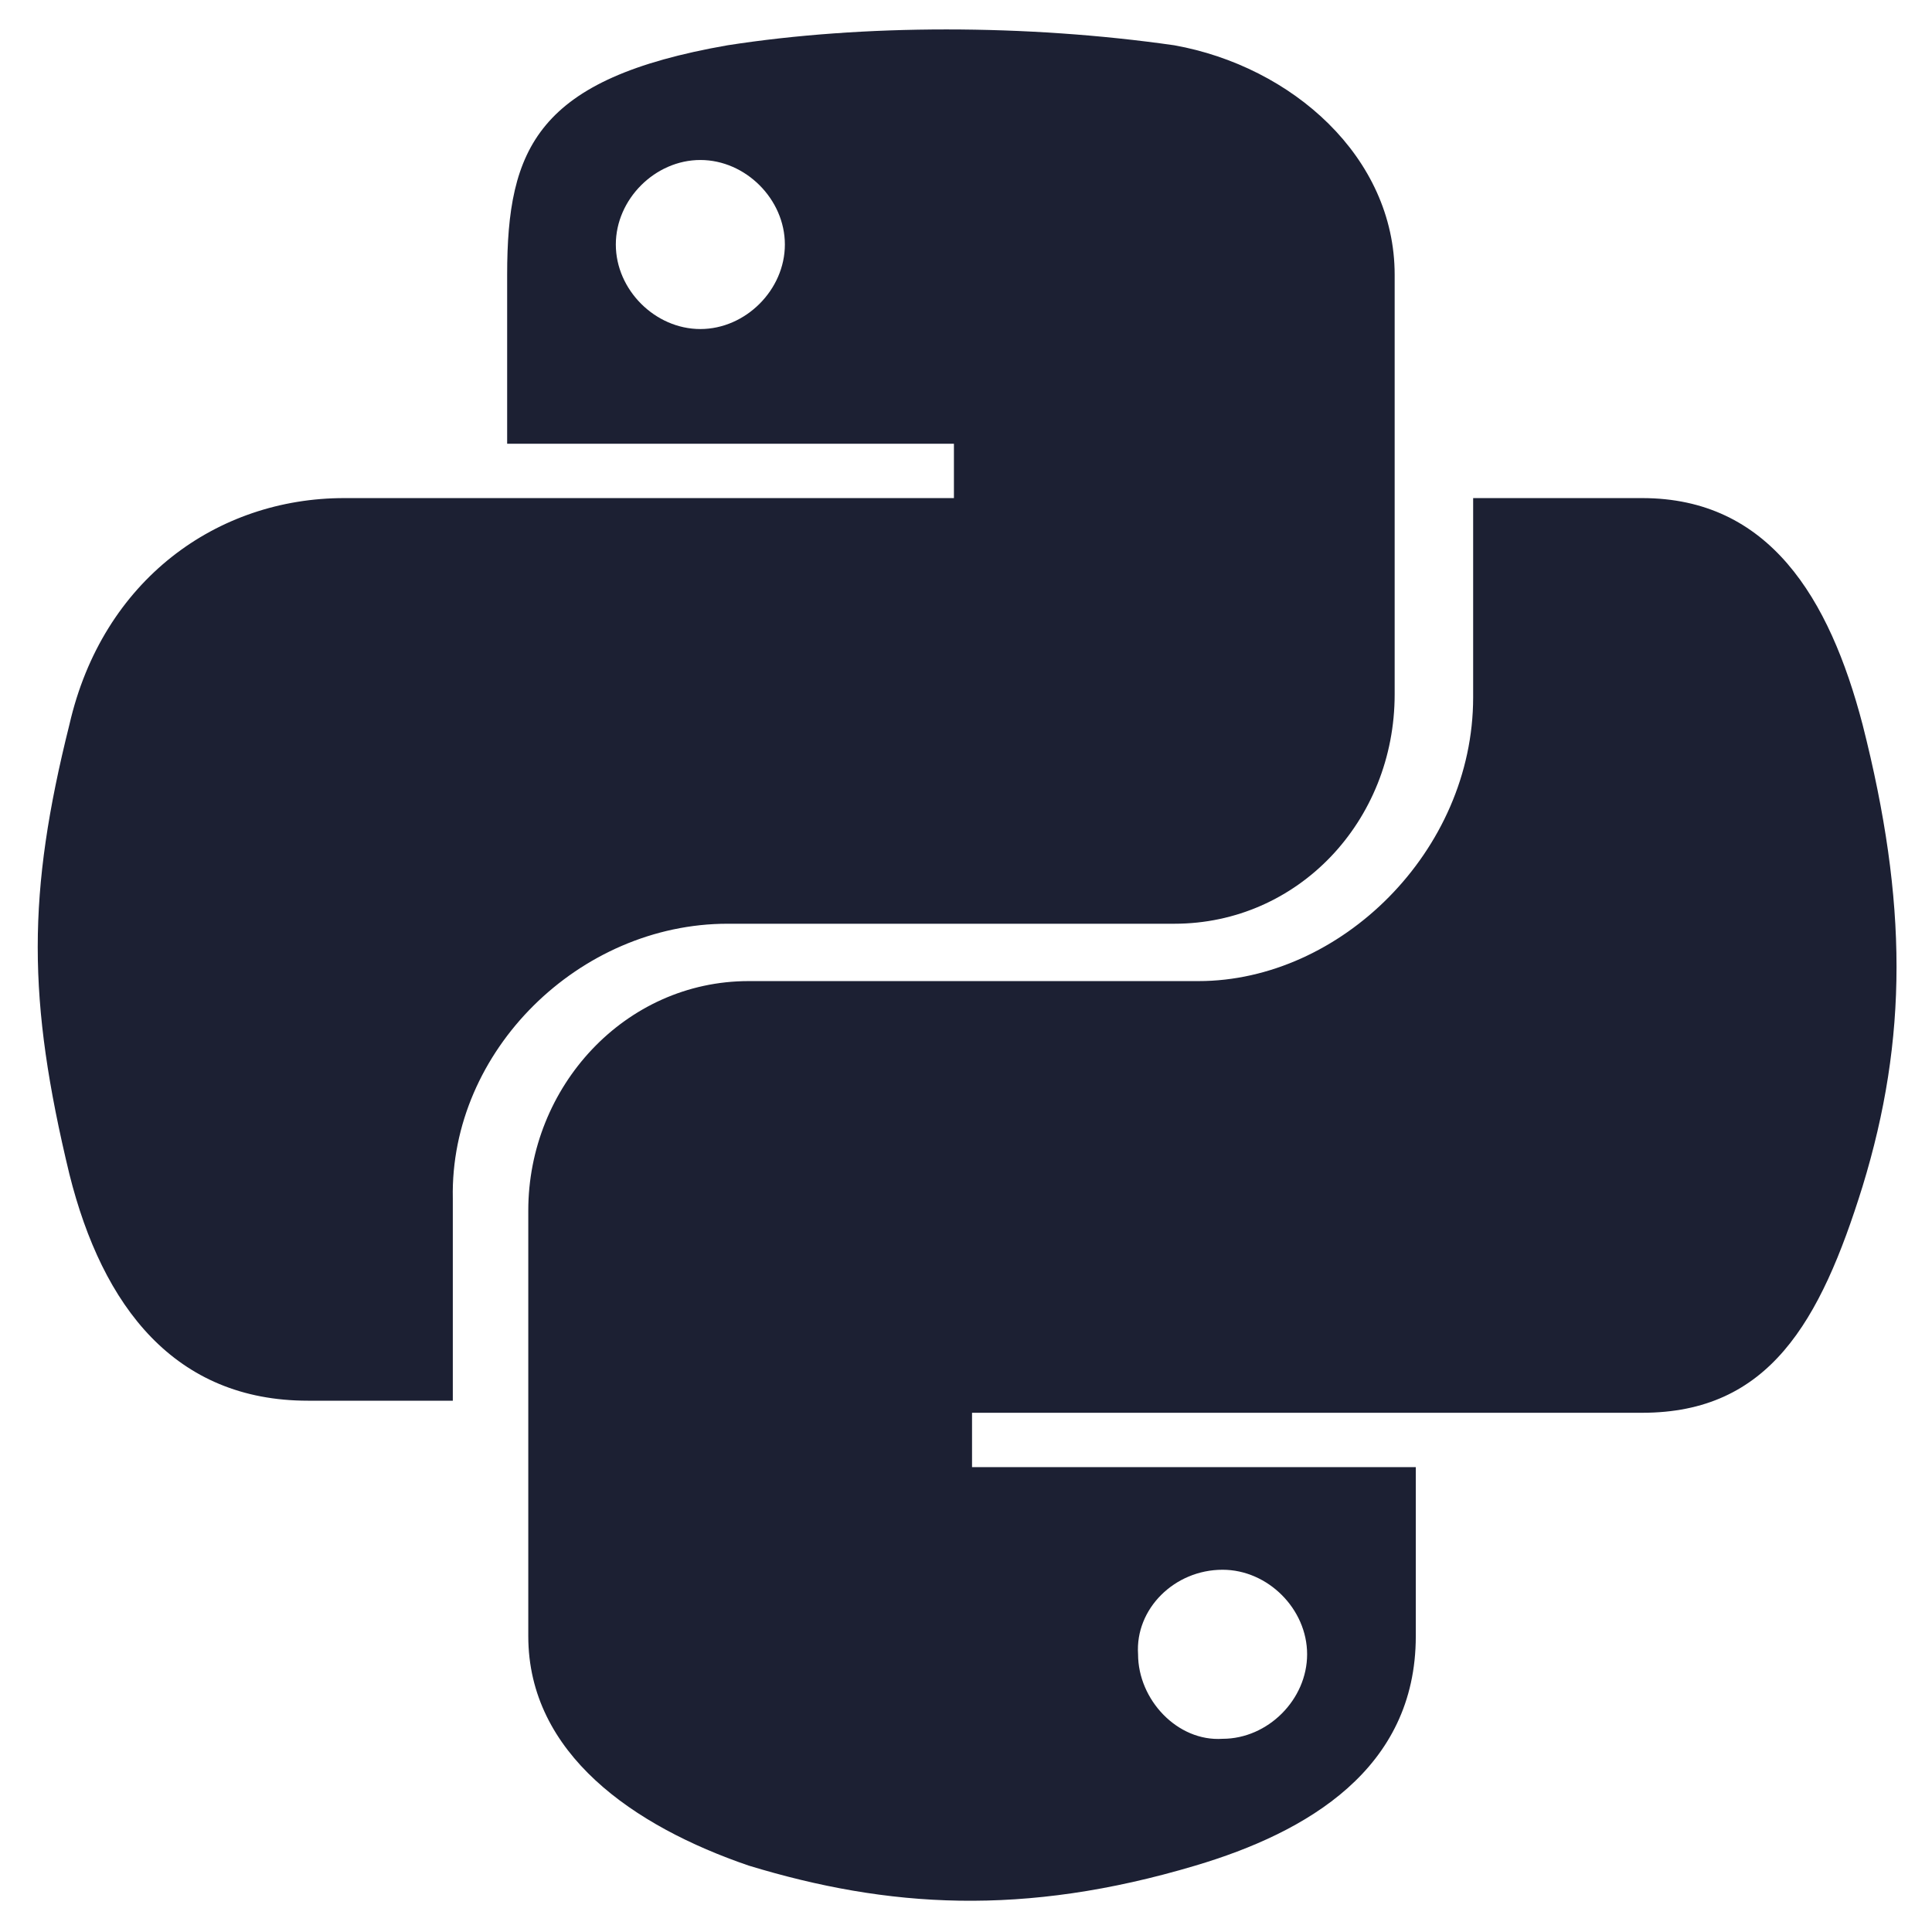 <svg fill="#1C2033" width="52" height="52" viewBox="0 0 64 64" xmlns="http://www.w3.org/2000/svg"><path d="M61.7 24C60.6 19.8 58.6 16.5 54.4 16.5H48.8V23.1C48.8 28.2 44.4 32.5 39.7 32.5H24.8C20.7 32.5 17.5 36 17.5 40.1V54.2C17.5 58.1 21 60.5 24.8 61.8C29.4 63.2 33.9 63.5 39.6 61.8C43.3 60.7 46.9 58.6 46.9 54.2V48.6H32.2V46.8H54.4C58.6 46.8 60.3 43.8 61.7 39.3C63.2 34.4 63.2 29.9 61.7 24ZM40.5 52C42 52 43.3 53.3 43.3 54.8C43.3 56.3 42 57.6 40.5 57.6C39 57.7 37.7 56.3 37.7 54.8C37.6 53.3 38.9 52 40.5 52ZM24.1 30.6H38.9C43 30.6 46.2 27.2 46.2 23V9.1C46.2 5.2 42.8 2.2 38.9 1.5C34 0.8 28.6 0.8 24.1 1.5C17.8 2.6 16.8 4.9 16.8 9.1V14.7H31.6V16.5H11.4C7.2 16.5 3.4 19.2 2.3 24C0.9 29.6 0.9 33.1 2.3 38.9C3.4 43.3 5.8 46.4 10.2 46.4H15V39.7C14.9 34.8 19.2 30.6 24.1 30.6ZM23.2 10.9C21.7 10.9 20.4 9.6 20.4 8.1C20.4 6.6 21.7 5.3 23.2 5.3C24.7 5.3 26 6.6 26 8.1C26 9.6 24.7 10.9 23.2 10.9Z"/></svg>
